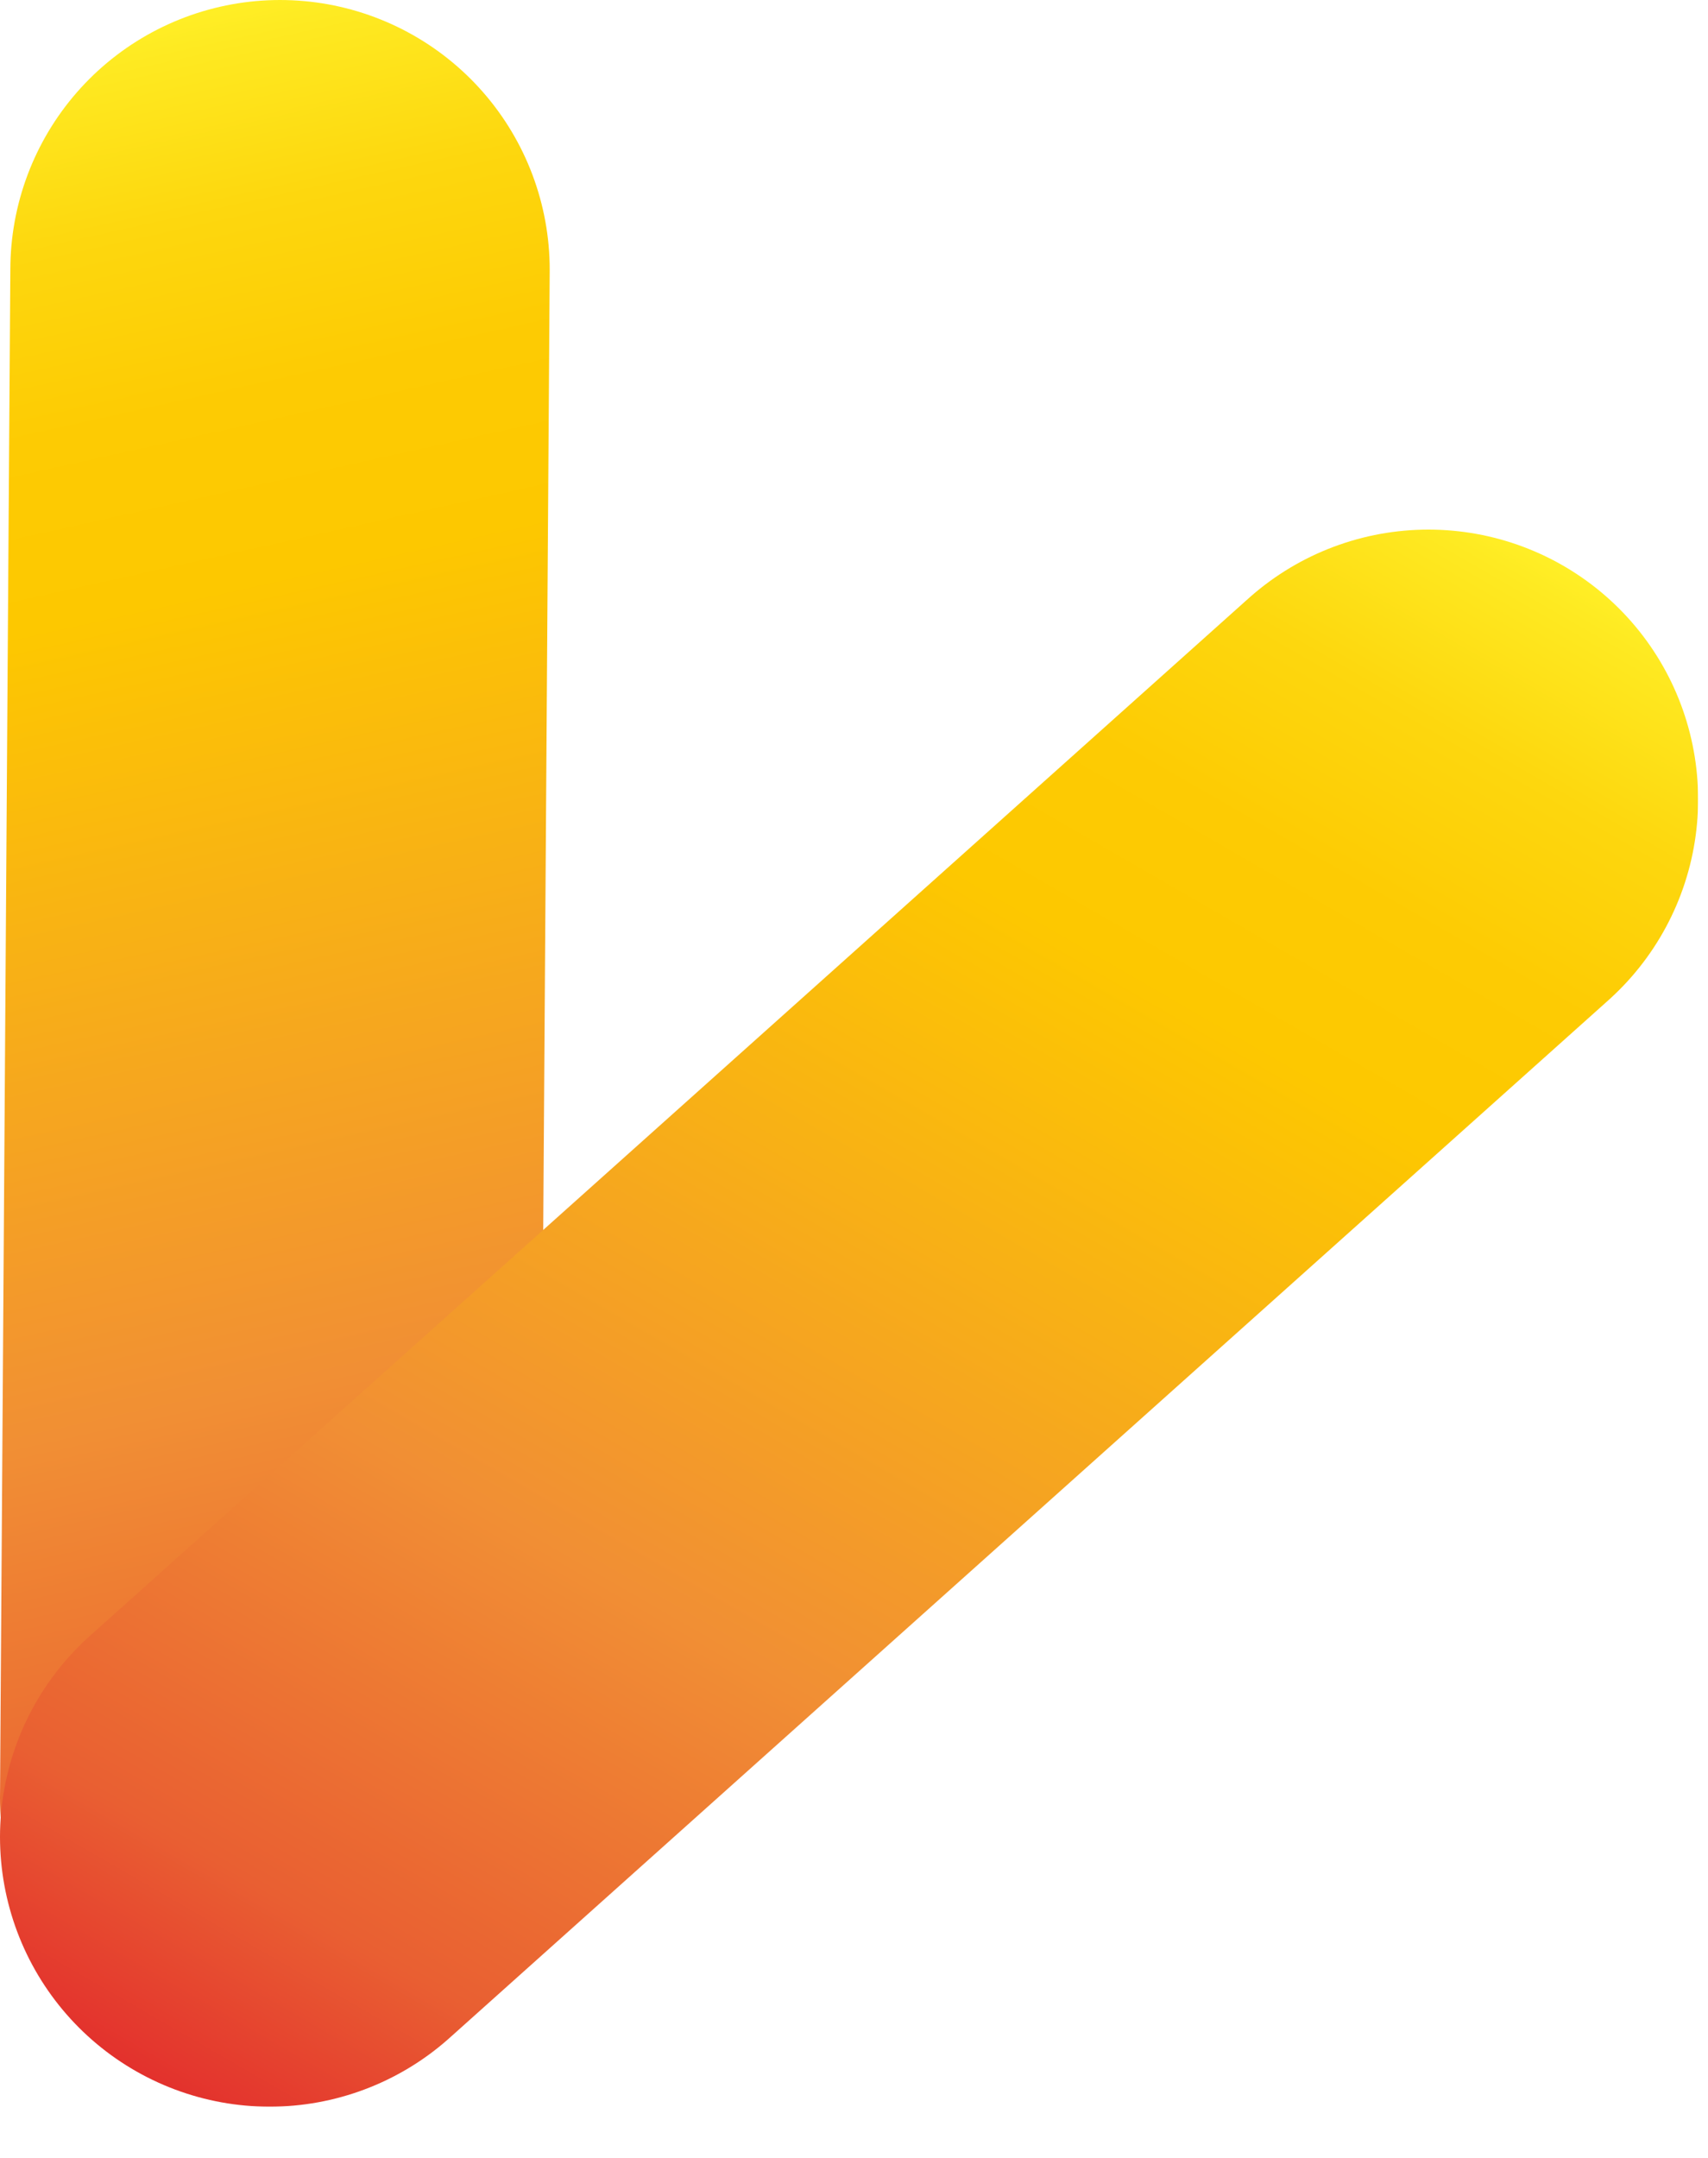 <svg width="19" height="24" viewBox="0 0 19 24" fill="none" xmlns="http://www.w3.org/2000/svg">
<g clip-path="url(#clip0_6_86)">
<g filter="url(#filter0_d_6_86)">
<path d="M14 20.24C14 20.24 14.06 20.27 14.06 20.3C14.06 20.33 14.03 20.36 14 20.36" stroke="white" stroke-width="6" stroke-linecap="round" stroke-linejoin="round" shape-rendering="crispEdges"/>
</g>
<g filter="url(#filter1_d_6_86)">
<path d="M3.115 3L3 20" stroke="url(#paint0_linear_6_86)" stroke-width="6" stroke-linecap="round" stroke-linejoin="round"/>
</g>
<g filter="url(#filter2_d_6_86)">
<path d="M15.89 8.89L3 20.43" stroke="url(#paint1_linear_6_86)" stroke-width="6" stroke-linecap="round" stroke-linejoin="round"/>
</g>
</g>
<defs>
<filter id="filter0_d_6_86" x="6.999" y="13.239" width="14.061" height="14.121" filterUnits="userSpaceOnUse" color-interpolation-filters="sRGB">
<feFlood flood-opacity="0" result="BackgroundImageFix"/>
<feColorMatrix in="SourceAlpha" type="matrix" values="0 0 0 0 0 0 0 0 0 0 0 0 0 0 0 0 0 0 127 0" result="hardAlpha"/>
<feOffset/>
<feGaussianBlur stdDeviation="2"/>
<feComposite in2="hardAlpha" operator="out"/>
<feColorMatrix type="matrix" values="0 0 0 0 0 0 0 0 0 0 0 0 0 0 0 0 0 0 0.25 0"/>
<feBlend mode="normal" in2="BackgroundImageFix" result="effect1_dropShadow_6_86"/>
<feBlend mode="normal" in="SourceGraphic" in2="effect1_dropShadow_6_86" result="shape"/>
</filter>
<filter id="filter1_d_6_86" x="-4" y="-4" width="14.115" height="31" filterUnits="userSpaceOnUse" color-interpolation-filters="sRGB">
<feFlood flood-opacity="0" result="BackgroundImageFix"/>
<feColorMatrix in="SourceAlpha" type="matrix" values="0 0 0 0 0 0 0 0 0 0 0 0 0 0 0 0 0 0 127 0" result="hardAlpha"/>
<feOffset/>
<feGaussianBlur stdDeviation="2"/>
<feComposite in2="hardAlpha" operator="out"/>
<feColorMatrix type="matrix" values="0 0 0 0 0 0 0 0 0 0 0 0 0 0 0 0 0 0 0.25 0"/>
<feBlend mode="normal" in2="BackgroundImageFix" result="effect1_dropShadow_6_86"/>
<feBlend mode="normal" in="SourceGraphic" in2="effect1_dropShadow_6_86" result="shape"/>
</filter>
<filter id="filter2_d_6_86" x="-4" y="1.89" width="26.89" height="25.54" filterUnits="userSpaceOnUse" color-interpolation-filters="sRGB">
<feFlood flood-opacity="0" result="BackgroundImageFix"/>
<feColorMatrix in="SourceAlpha" type="matrix" values="0 0 0 0 0 0 0 0 0 0 0 0 0 0 0 0 0 0 127 0" result="hardAlpha"/>
<feOffset/>
<feGaussianBlur stdDeviation="2"/>
<feComposite in2="hardAlpha" operator="out"/>
<feColorMatrix type="matrix" values="0 0 0 0 0 0 0 0 0 0 0 0 0 0 0 0 0 0 0.25 0"/>
<feBlend mode="normal" in2="BackgroundImageFix" result="effect1_dropShadow_6_86"/>
<feBlend mode="normal" in="SourceGraphic" in2="effect1_dropShadow_6_86" result="shape"/>
</filter>
<linearGradient id="paint0_linear_6_86" x1="6.44" y1="22.325" x2="1.534" y2="0.248" gradientUnits="userSpaceOnUse">
<stop stop-color="#E3312D"/>
<stop offset="0.11" stop-color="#E95F32"/>
<stop offset="0.33" stop-color="#F18F34"/>
<stop offset="0.72" stop-color="#FDC800"/>
<stop offset="0.81" stop-color="#FDCB03"/>
<stop offset="0.9" stop-color="#FDD70E"/>
<stop offset="0.98" stop-color="#FEE921"/>
<stop offset="1" stop-color="#FFEF26"/>
</linearGradient>
<linearGradient id="paint1_linear_6_86" x1="3.84" y1="24.37" x2="15.06" y2="4.94" gradientUnits="userSpaceOnUse">
<stop stop-color="#E3312D"/>
<stop offset="0.11" stop-color="#E95F32"/>
<stop offset="0.33" stop-color="#F18F34"/>
<stop offset="0.72" stop-color="#FDC800"/>
<stop offset="0.81" stop-color="#FDCB03"/>
<stop offset="0.9" stop-color="#FDD70E"/>
<stop offset="0.98" stop-color="#FEE921"/>
<stop offset="1" stop-color="#FFEF26"/>
</linearGradient>
<clipPath id="clip0_6_86">
<rect width="18.89" height="23.43" fill="white"/>
</clipPath>
</defs>
</svg>
